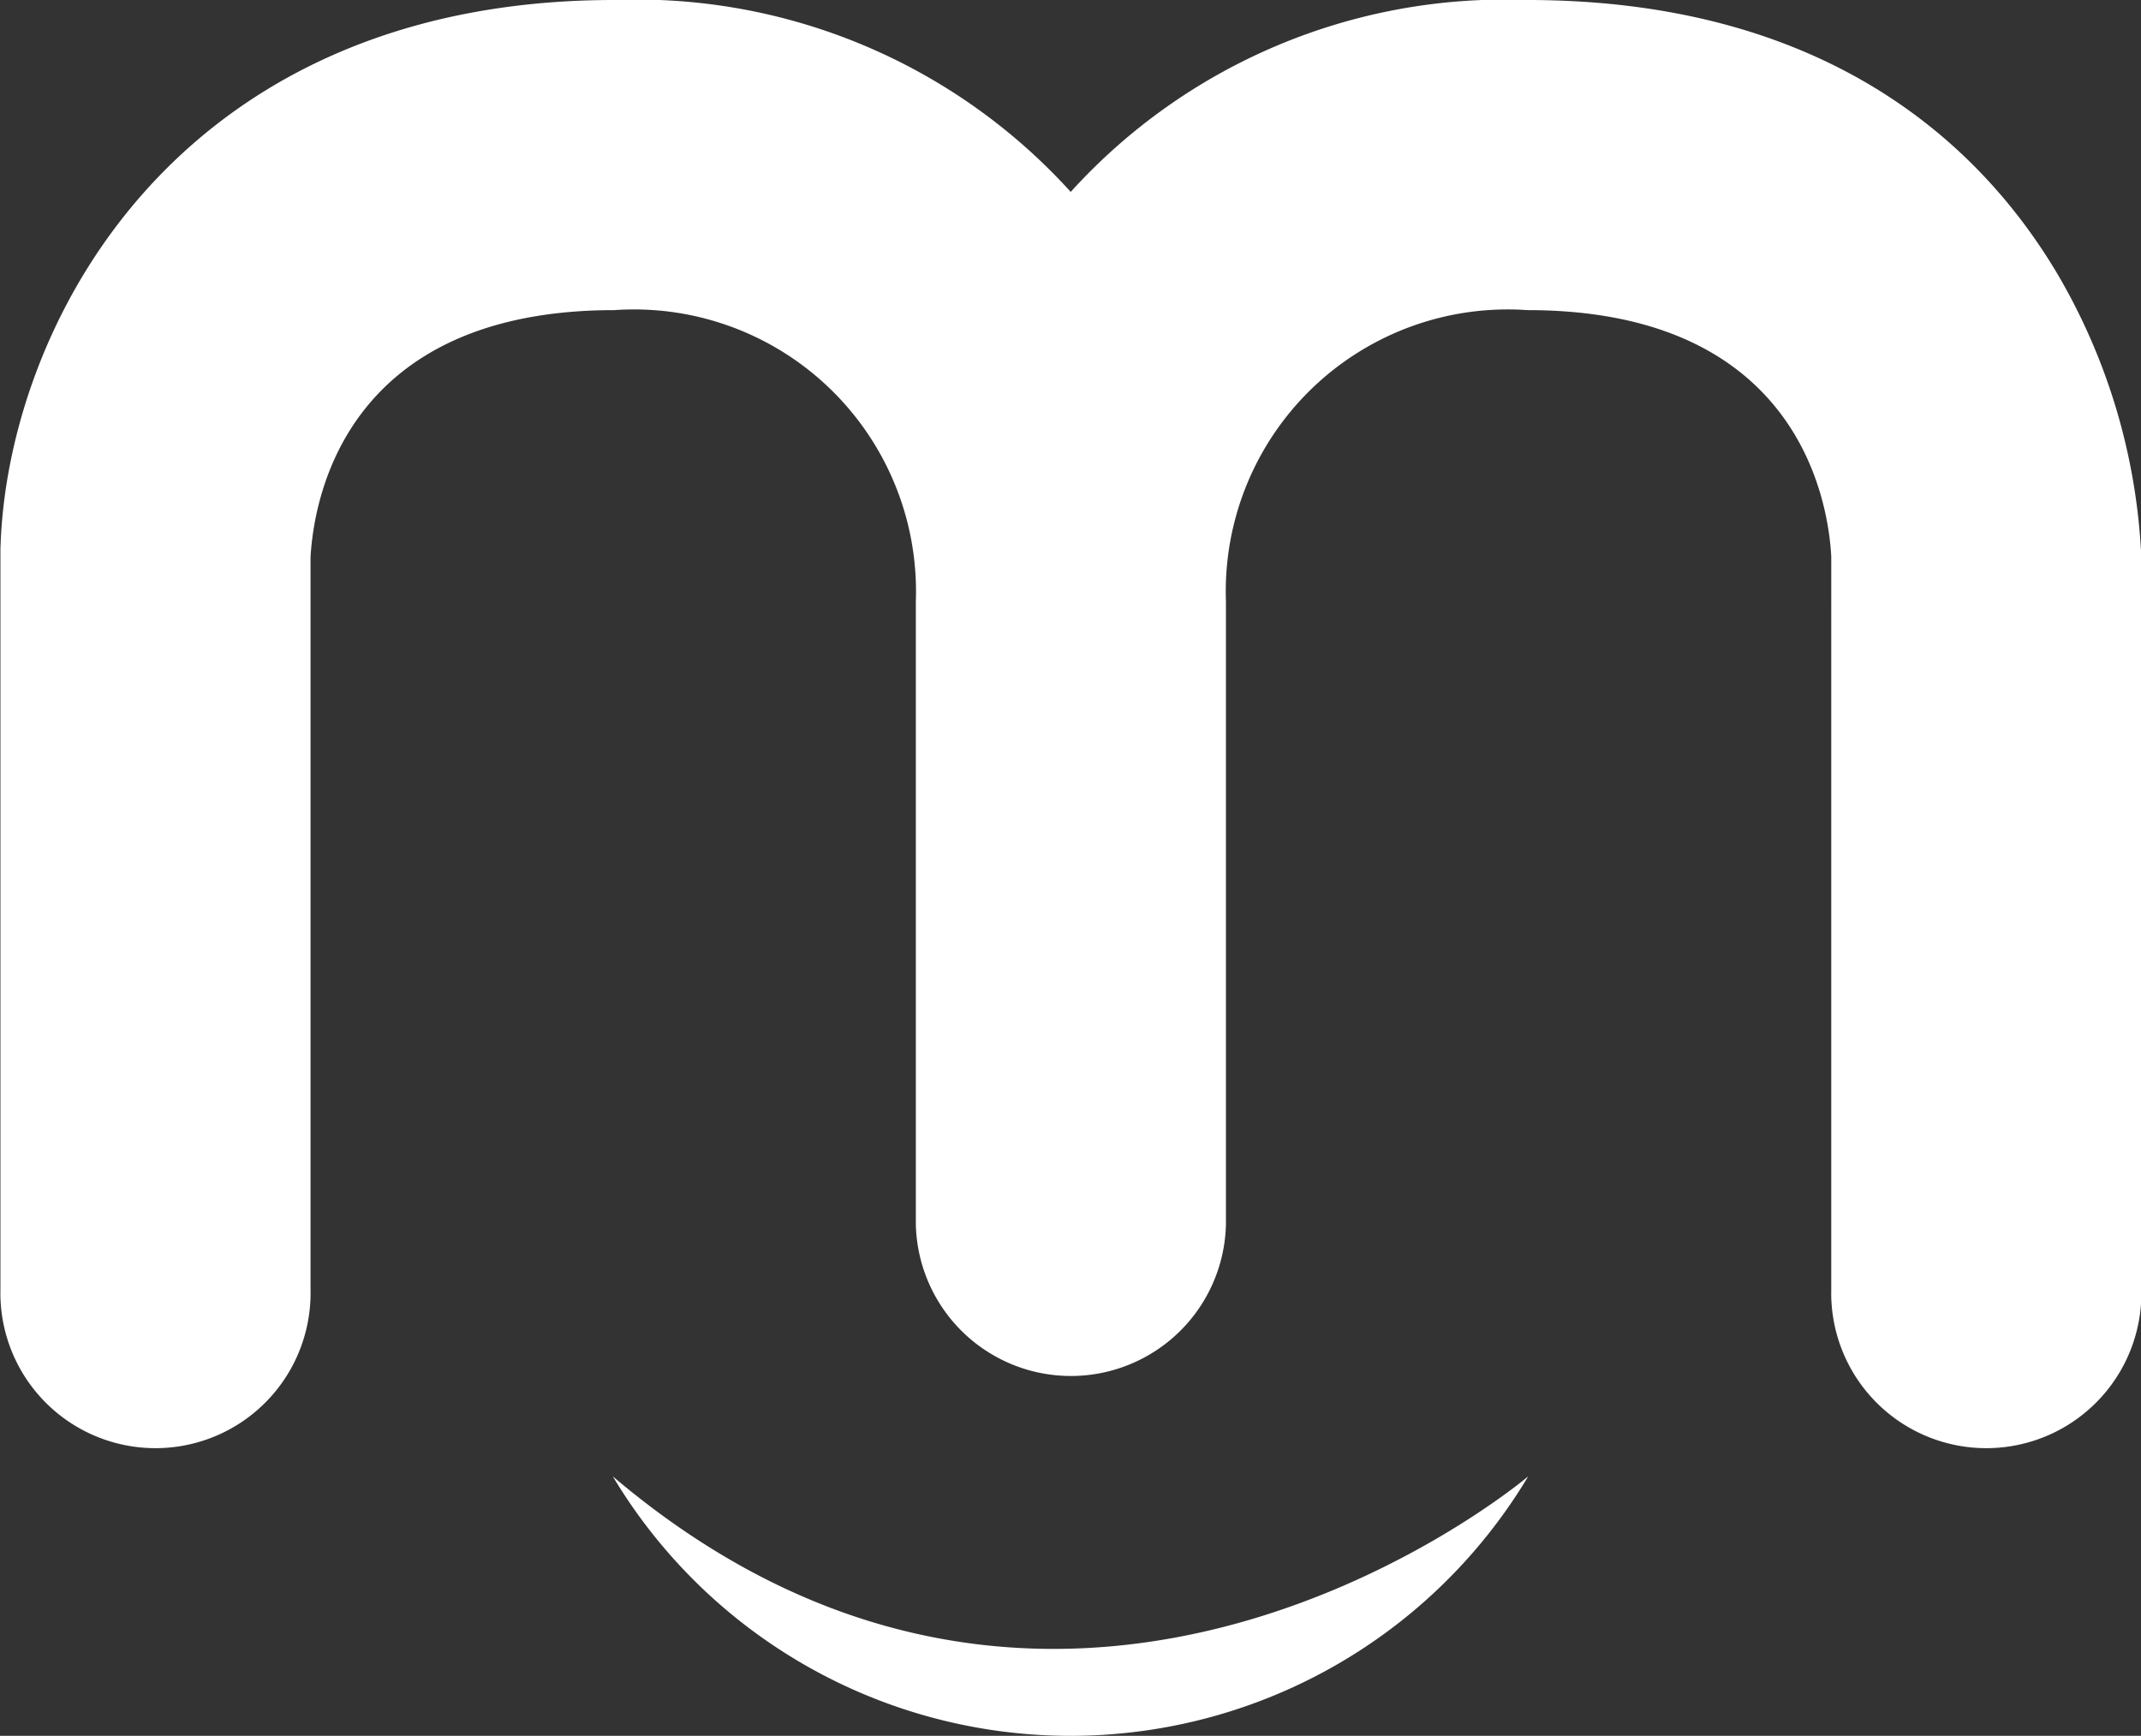 <svg xmlns="http://www.w3.org/2000/svg" width="30.026" height="24.343" viewBox="0 0 30.026 24.343"><rect x="0" y="0" width="30.026" height="24.343" fill="#333333" stroke="none"/><g transform="translate(-99.822 -16.052)"><path d="M129.847,23.759a8.6,8.6,0,0,0-1.157-3.842c-1.038-1.763-3.173-3.865-7.452-3.865a8.213,8.213,0,0,0-6.4,2.691,8.213,8.213,0,0,0-6.4-2.691c-6.174,0-8.531,4.609-8.61,7.707v10.38a2.175,2.175,0,1,0,4.349,0V23.865c.049-.851.509-3.464,4.261-3.464a3.955,3.955,0,0,1,4.228,4.084V33.22a2.175,2.175,0,0,0,4.349,0V24.485a3.954,3.954,0,0,1,4.228-4.084c3.774,0,4.217,2.644,4.261,3.454V34.139a2.175,2.175,0,1,0,4.349,0V23.759Z" fill="#fff"/><path d="M108.416,36.756a7.481,7.481,0,0,0,12.838,0S114.835,42.2,108.416,36.756Z" fill="#fff"/></g></svg>